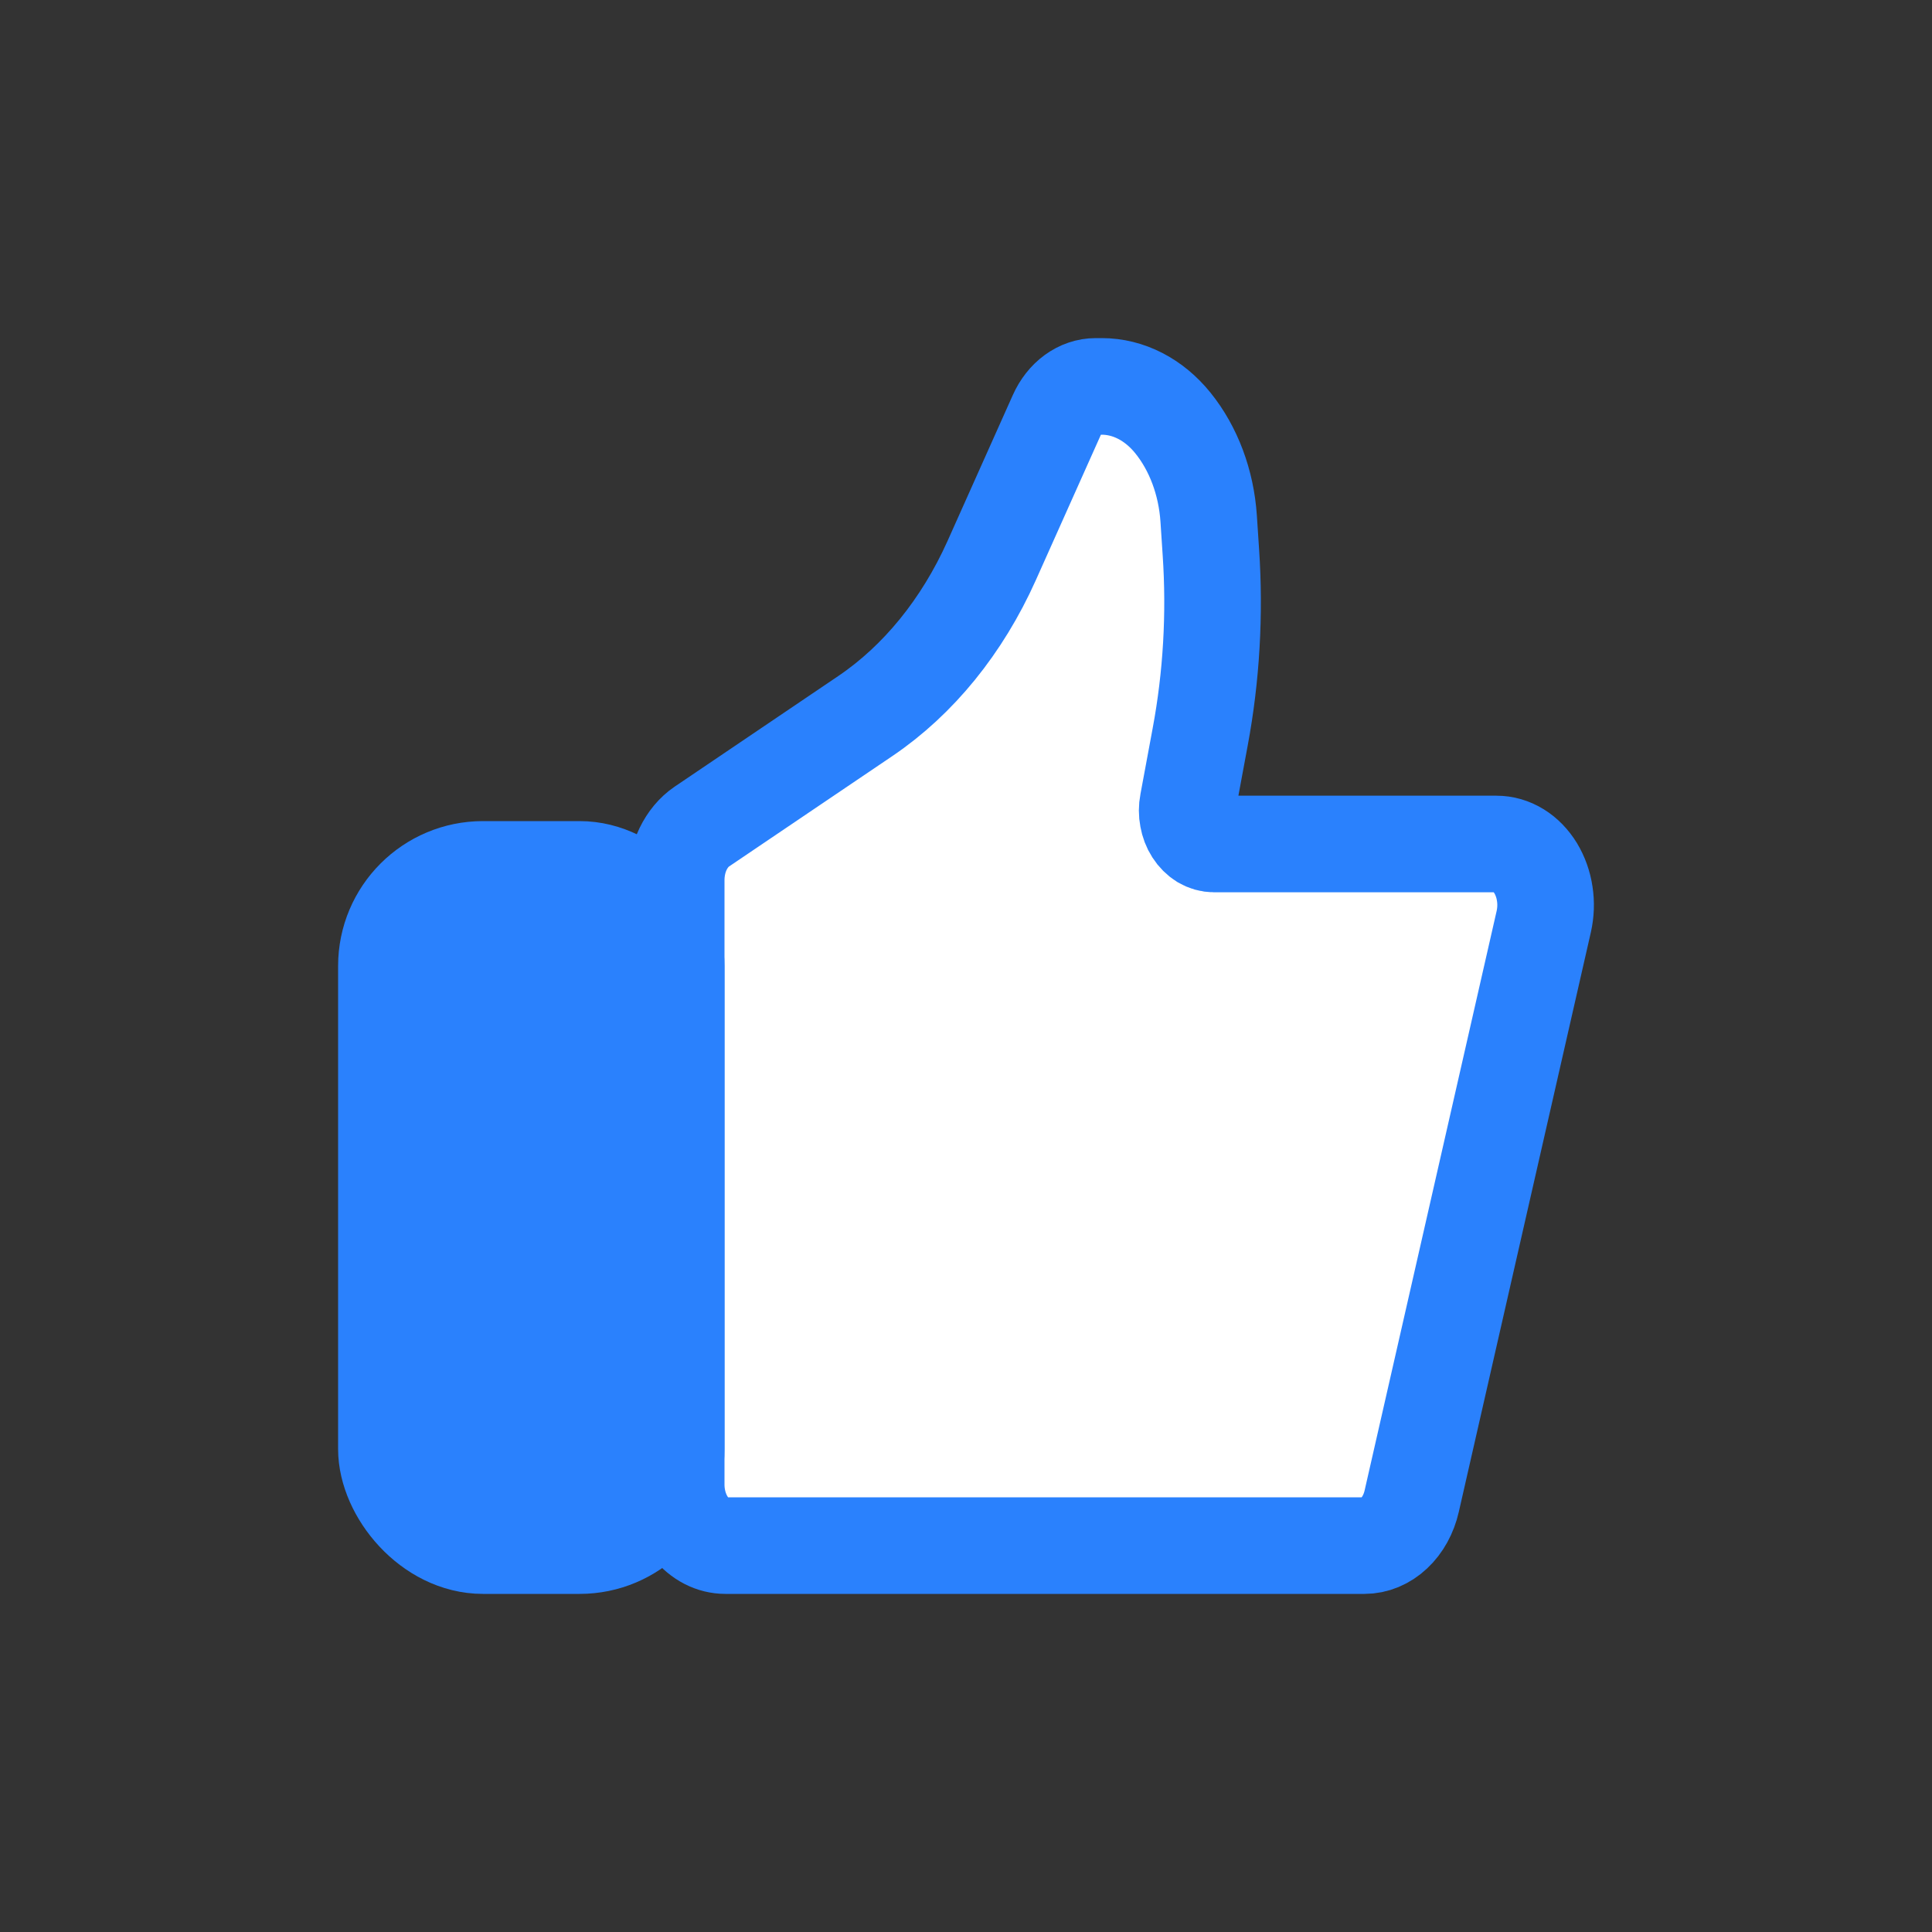 <svg width="20" height="20" viewBox="0 0 20 20" fill="none" xmlns="http://www.w3.org/2000/svg">
<rect x="0" y="0" width="20" height="20" fill="#333333" stroke="none"/>
<path d="M14.614 15.54L15.981 9.54C16.002 9.446 16.006 9.347 15.991 9.252C15.977 9.156 15.944 9.065 15.897 8.987C15.849 8.909 15.788 8.846 15.718 8.803C15.647 8.759 15.569 8.737 15.491 8.737H12.568C12.526 8.737 12.485 8.725 12.447 8.703C12.41 8.68 12.376 8.647 12.35 8.606C12.324 8.566 12.306 8.518 12.297 8.468C12.287 8.417 12.287 8.364 12.297 8.314L12.424 7.63C12.541 7.003 12.578 6.358 12.535 5.717L12.512 5.368C12.487 4.995 12.356 4.644 12.142 4.379C11.946 4.136 11.681 4 11.405 4H11.344C11.176 4 11.022 4.112 10.941 4.294L10.265 5.805C9.961 6.482 9.509 7.039 8.96 7.411L7.265 8.557C7.185 8.611 7.118 8.692 7.071 8.789C7.024 8.887 7 8.998 7 9.112V15.368C7 15.536 7.054 15.697 7.149 15.815C7.245 15.934 7.374 16 7.509 16H14.124C14.235 16 14.343 15.955 14.431 15.872C14.52 15.789 14.584 15.672 14.614 15.54Z" fill="white" stroke="#2A81FD" stroke-linecap="round" stroke-linejoin="round"/>
<rect x="4" y="9" width="3" height="7" rx="1" fill="#2A81FD" stroke="#2A81FD"/>
</svg>
